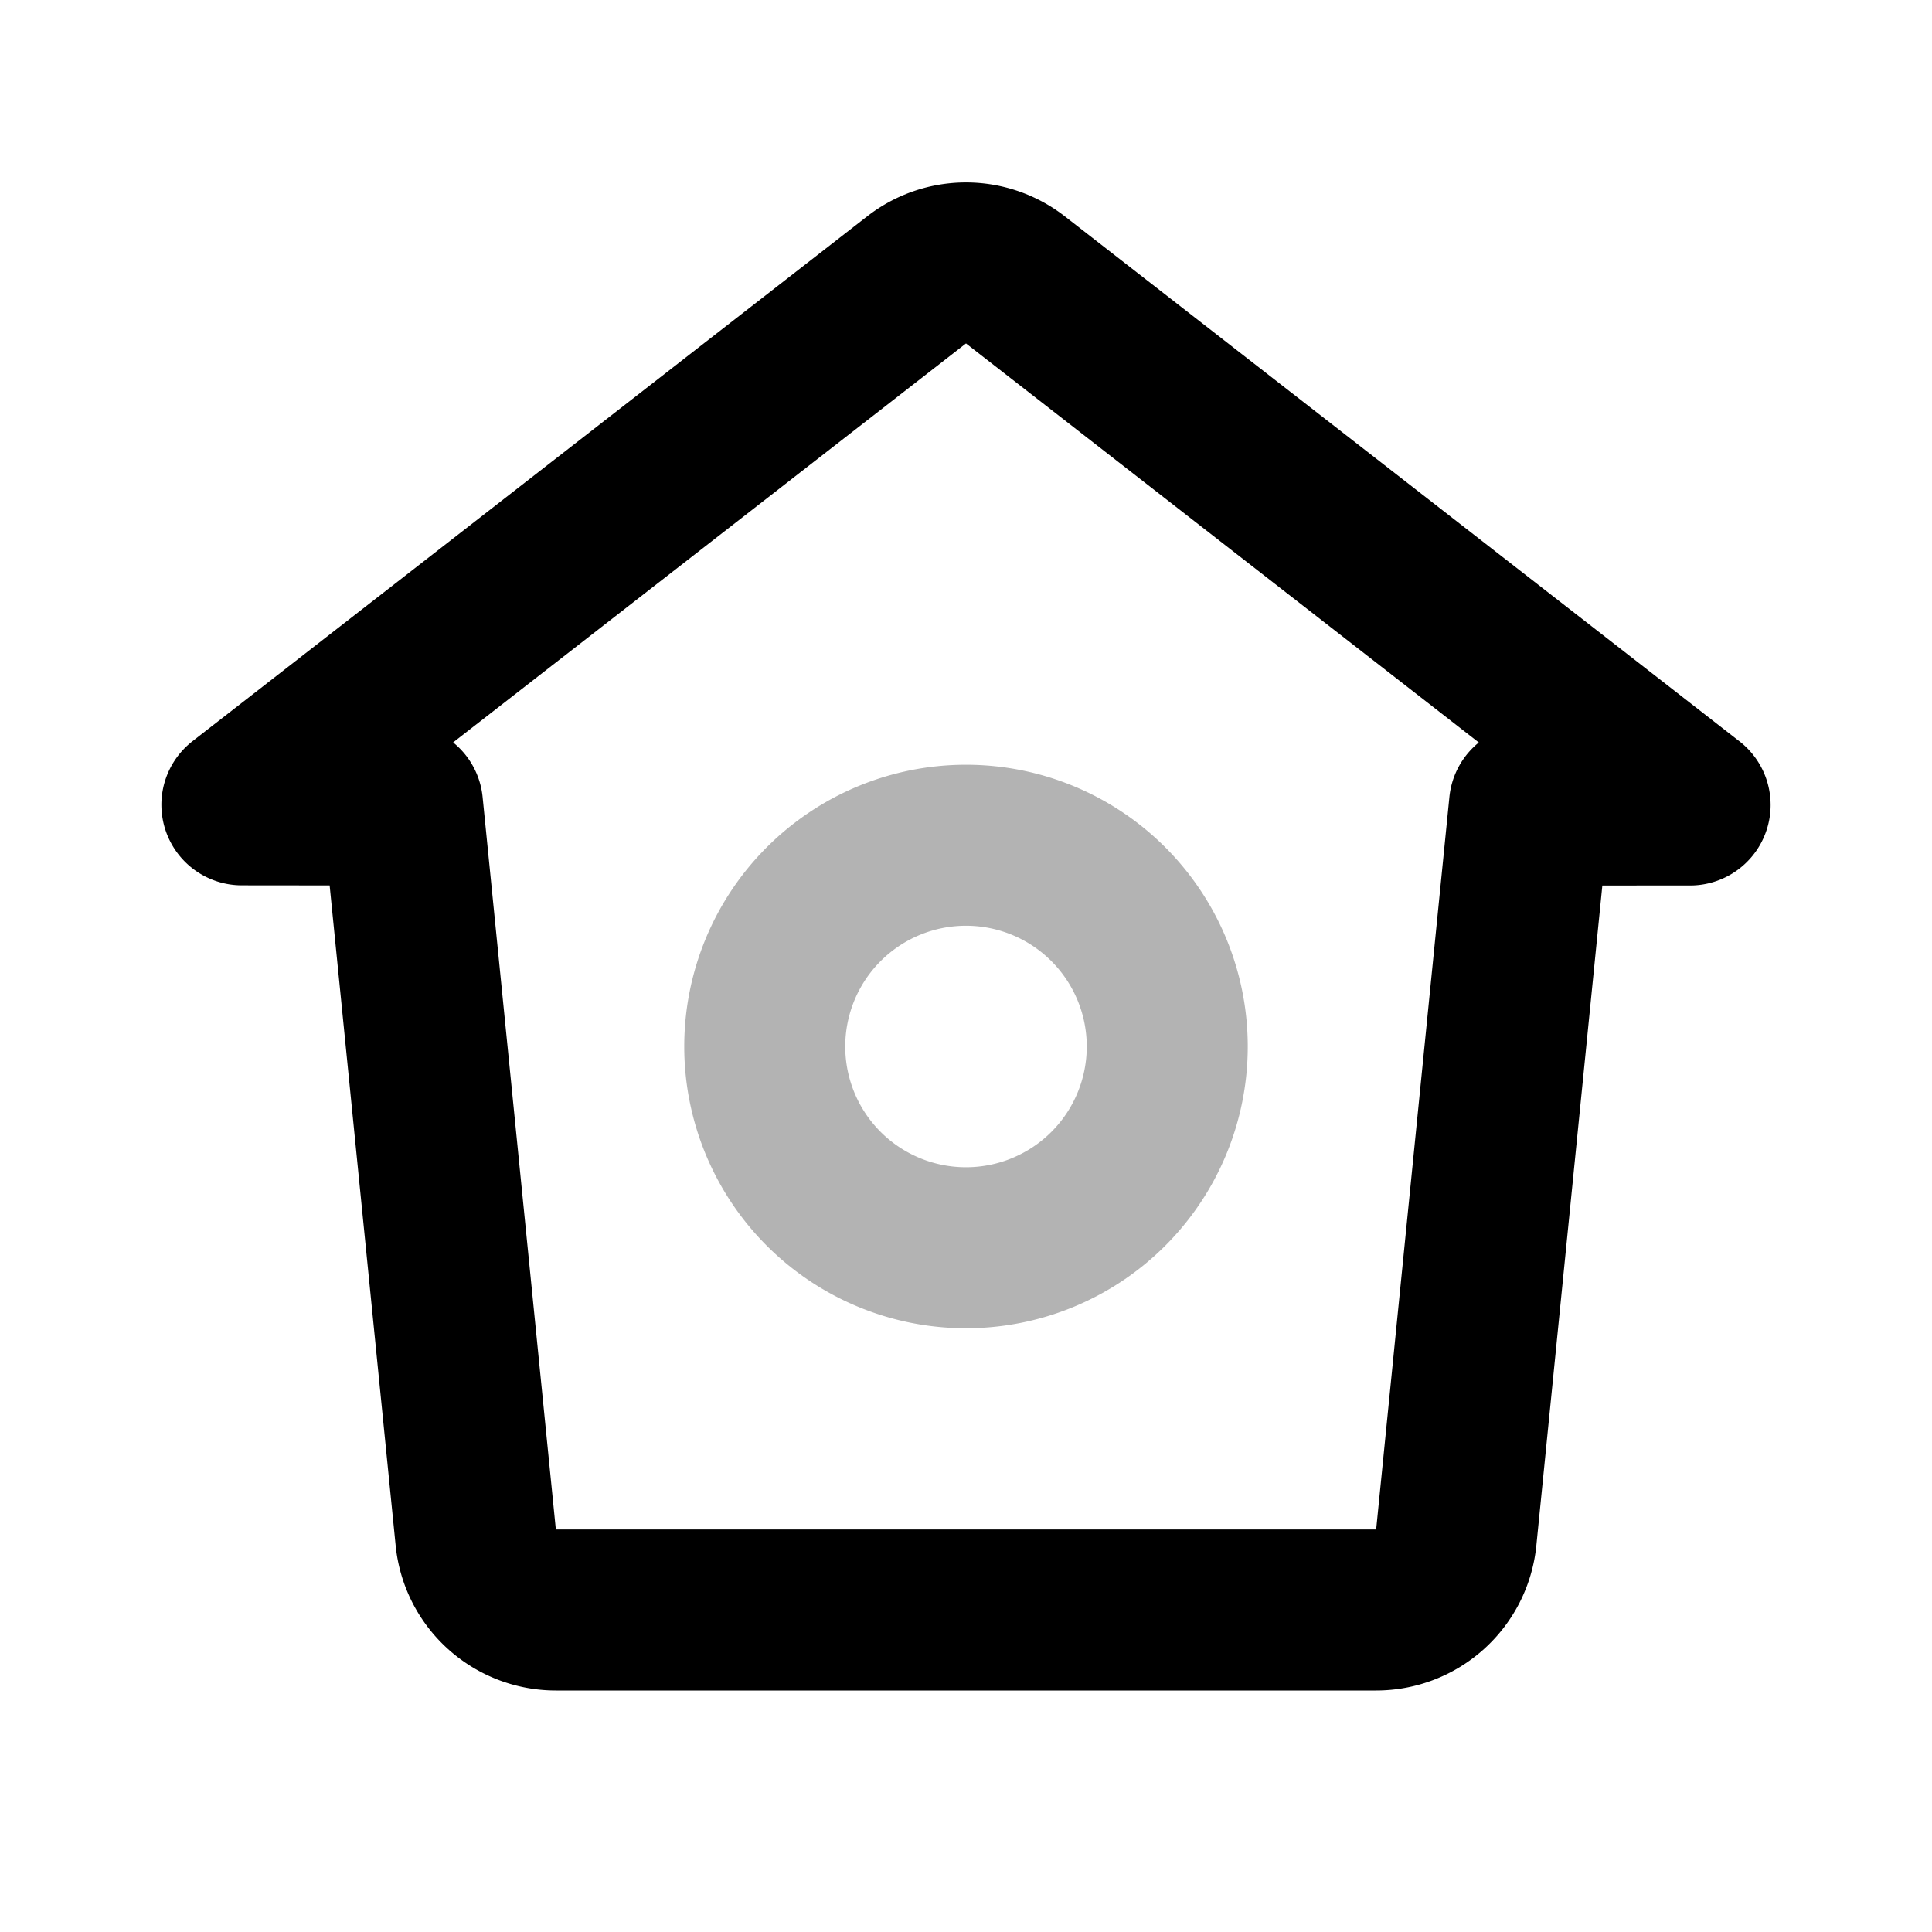 <svg xmlns="http://www.w3.org/2000/svg" width="24" height="24" viewBox="0 0 24 24" fill="none">
    <path stroke="currentColor" stroke-linecap="round" stroke-linejoin="round" stroke-width="2" d="M14.5 13a2.5 2.5 0 1 1-5 0 2.5 2.5 0 0 1 5 0" opacity=".3"/>
    <path stroke="currentColor" stroke-linejoin="round" stroke-width="2" d="M3.005 9.998a.001.001 0 0 1 0-.001l8.381-6.52a1 1 0 0 1 1.228 0l8.38 6.521c.002.001.001.002 0 .002H19l-.91 9.1a1 1 0 0 1-.995.9H6.905a1 1 0 0 1-.995-.9L5 10z"/>
</svg>